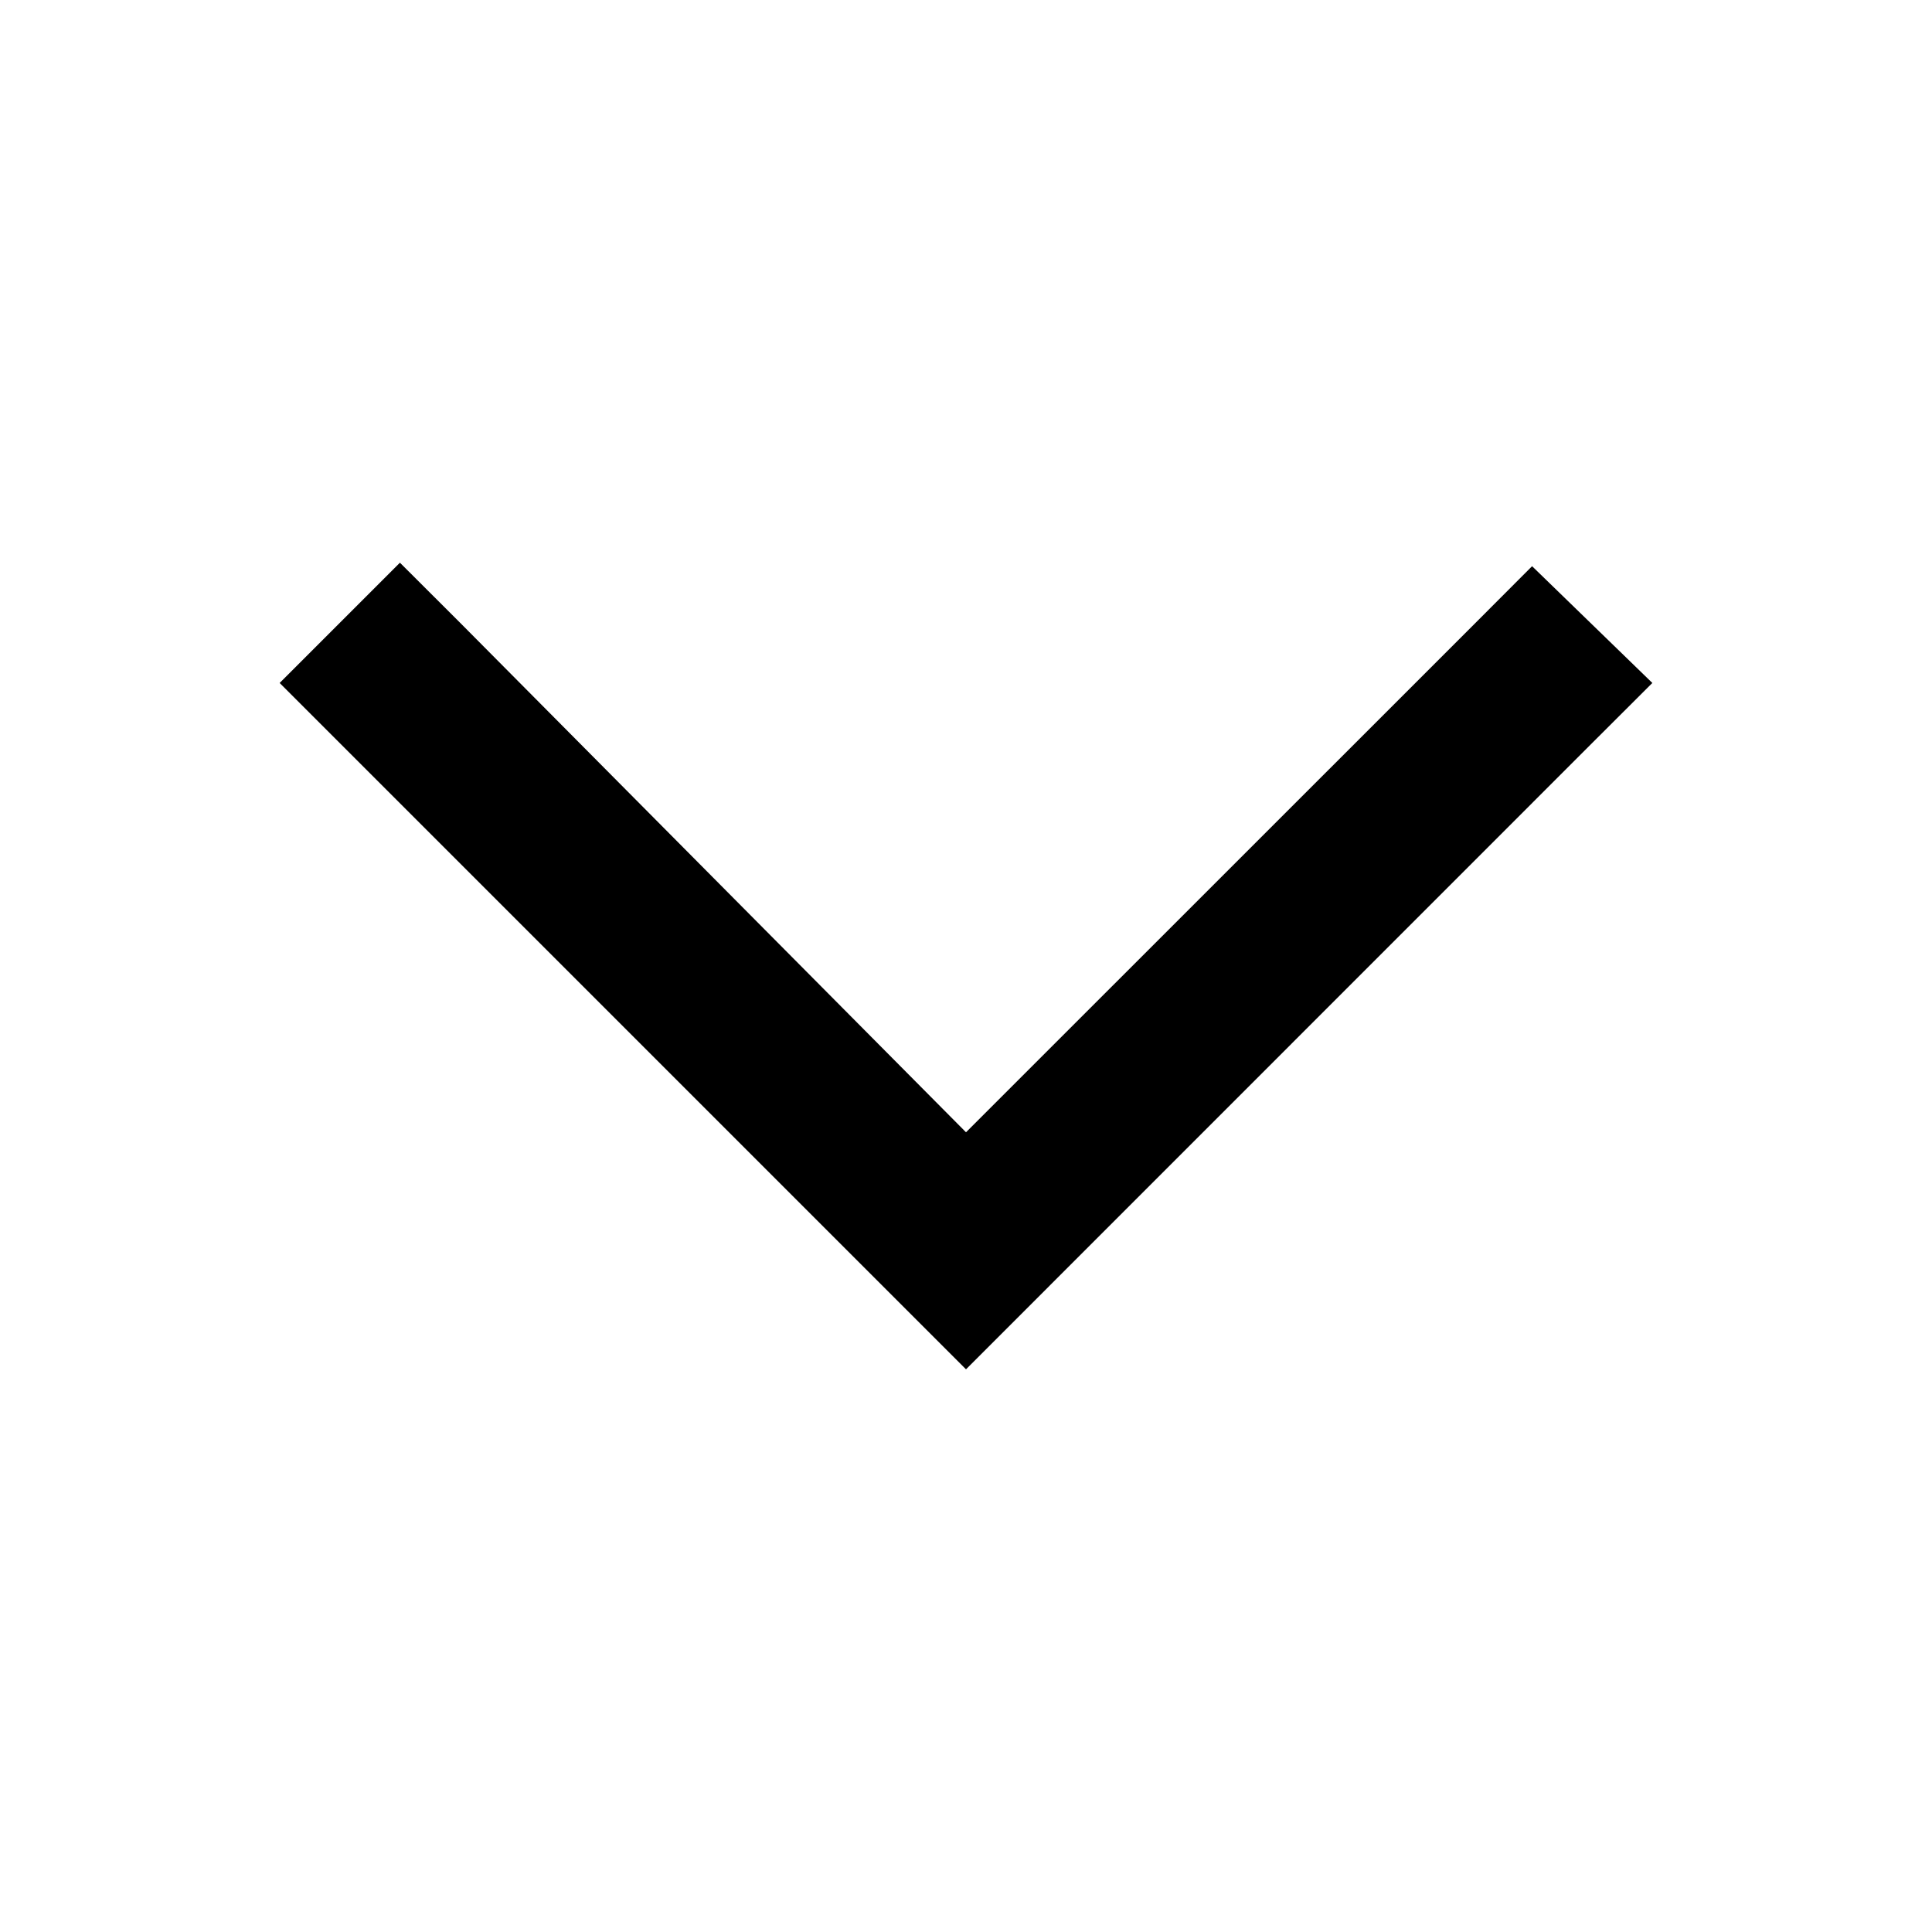 <svg width="16" height="16" viewBox="0 0 16 16" fill="none" xmlns="http://www.w3.org/2000/svg">
<path d="M8 11.34L7.502 10.842L2.814 6.154L2.316 5.656L3.312 4.66L3.811 5.158L8 9.377L12.19 5.188L12.688 4.689L13.684 5.656L13.185 6.154L8.498 10.842L8 11.34Z" fill="black"/>
</svg>
